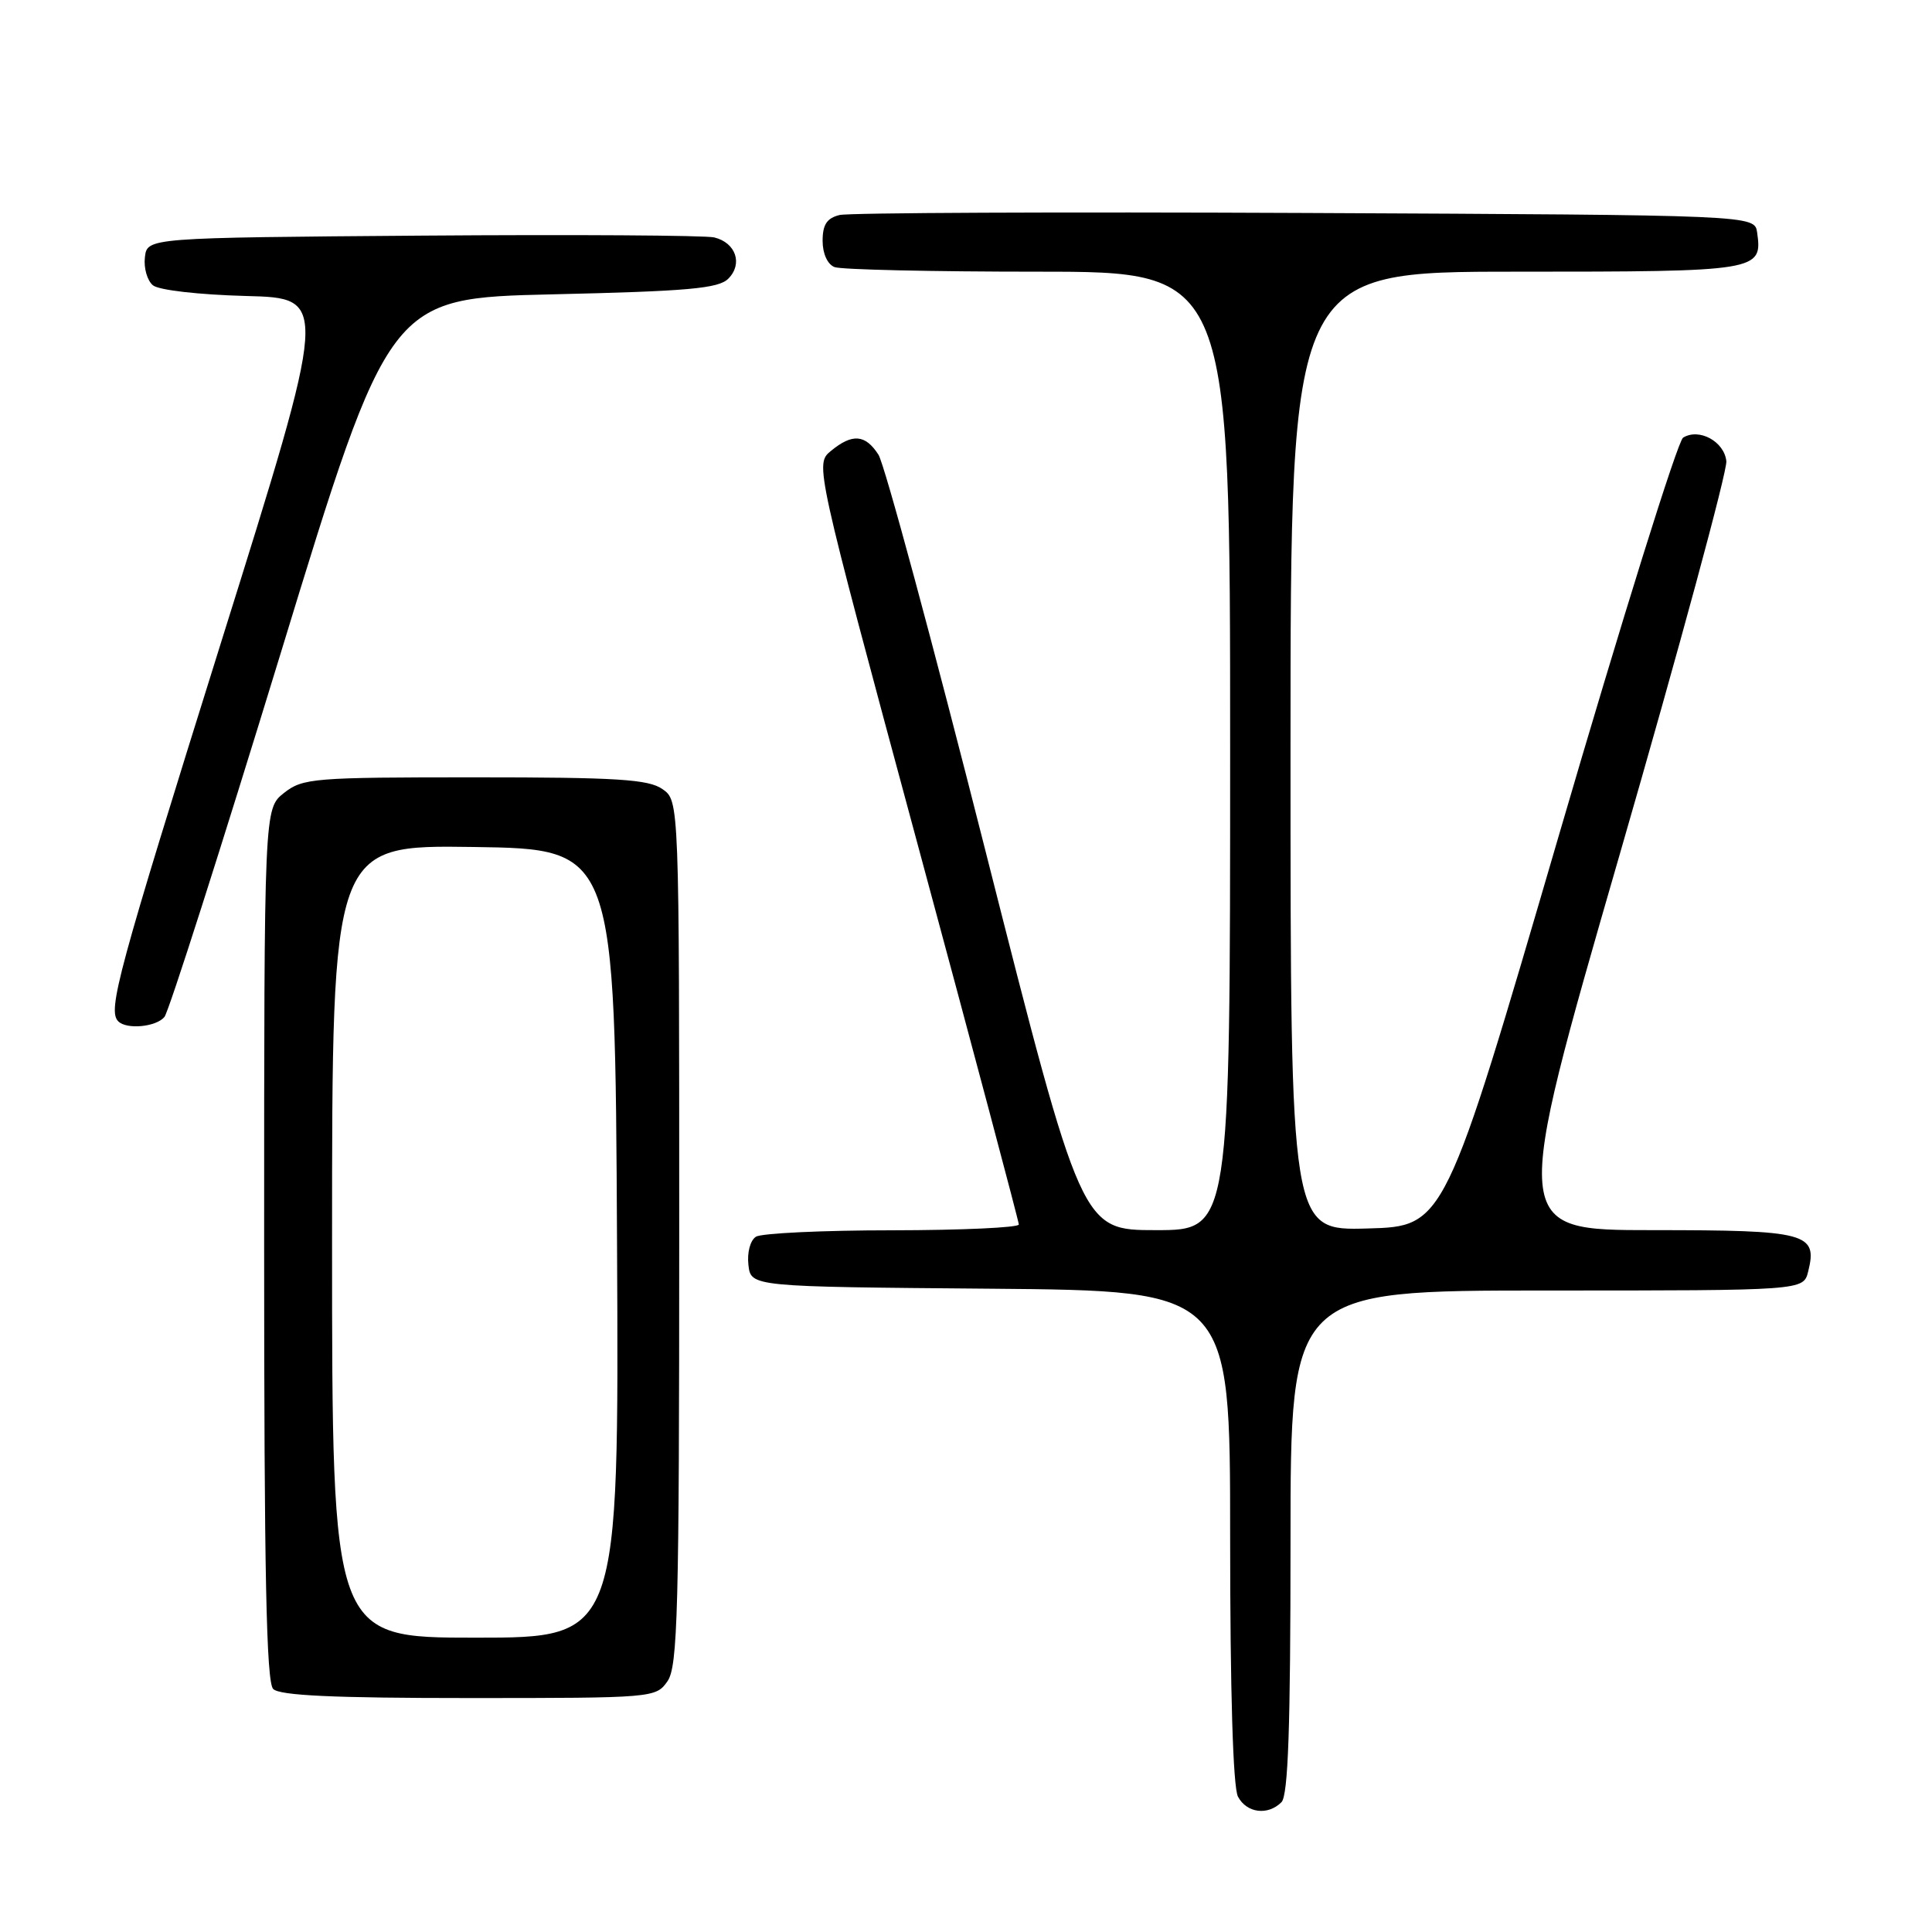 <?xml version="1.0" encoding="UTF-8" standalone="no"?>
<!DOCTYPE svg PUBLIC "-//W3C//DTD SVG 1.1//EN" "http://www.w3.org/Graphics/SVG/1.1/DTD/svg11.dtd" >
<svg xmlns="http://www.w3.org/2000/svg" xmlns:xlink="http://www.w3.org/1999/xlink" version="1.1" viewBox="0 0 256 256">
 <g >
 <path fill="currentColor"
d=" M 169.80 238.80 C 170.69 237.91 171.00 228.87 171.00 204.30 C 171.00 171.00 171.00 171.00 204.98 171.00 C 238.96 171.00 238.96 171.00 239.59 168.49 C 240.87 163.38 239.43 163.00 218.99 163.00 C 200.23 163.00 200.23 163.00 214.61 113.25 C 222.52 85.89 228.88 62.42 228.75 61.11 C 228.48 58.50 225.14 56.68 223.02 57.99 C 222.30 58.43 214.90 82.13 206.57 110.65 C 191.42 162.50 191.42 162.50 181.21 162.78 C 171.00 163.07 171.00 163.07 171.00 99.53 C 171.00 36.00 171.00 36.00 200.88 36.00 C 233.06 36.00 233.55 35.92 232.83 30.81 C 232.50 28.50 232.50 28.50 173.00 28.22 C 140.27 28.07 112.49 28.19 111.25 28.49 C 109.57 28.90 109.00 29.76 109.00 31.91 C 109.00 33.61 109.65 35.03 110.58 35.39 C 111.45 35.73 123.60 36.00 137.58 36.00 C 163.00 36.00 163.00 36.00 163.00 99.50 C 163.00 163.00 163.00 163.00 153.16 163.00 C 143.32 163.00 143.32 163.00 130.58 112.75 C 123.58 85.11 117.20 61.49 116.40 60.25 C 114.66 57.55 112.94 57.41 110.10 59.75 C 107.99 61.50 107.99 61.50 121.49 111.50 C 128.92 139.00 134.99 161.84 135.00 162.25 C 135.00 162.66 127.46 163.01 118.25 163.02 C 109.04 163.02 100.90 163.41 100.17 163.87 C 99.41 164.35 98.98 165.97 99.17 167.61 C 99.50 170.50 99.50 170.50 131.25 170.76 C 163.00 171.03 163.00 171.03 163.00 203.58 C 163.00 224.11 163.38 236.85 164.04 238.07 C 165.20 240.25 168.00 240.60 169.80 238.80 Z  M 88.44 222.78 C 89.81 220.83 90.00 213.51 90.00 163.33 C 90.00 106.11 90.00 106.11 87.78 104.56 C 85.92 103.26 81.79 103.00 62.91 103.00 C 41.52 103.00 40.12 103.11 37.63 105.07 C 35.00 107.15 35.00 107.15 35.00 164.87 C 35.00 208.44 35.29 222.89 36.20 223.80 C 37.07 224.67 44.23 225.00 62.14 225.00 C 86.58 225.00 86.91 224.97 88.44 222.78 Z  M 21.79 134.75 C 22.36 134.06 29.30 112.35 37.21 86.50 C 51.58 39.50 51.58 39.50 73.26 39.00 C 91.17 38.59 95.21 38.23 96.50 36.93 C 98.46 34.97 97.51 32.16 94.64 31.46 C 93.46 31.18 76.08 31.07 56.00 31.22 C 19.50 31.50 19.50 31.50 19.20 34.09 C 19.03 35.51 19.51 37.18 20.26 37.80 C 21.04 38.45 26.34 39.05 32.60 39.22 C 43.58 39.50 43.58 39.50 29.33 85.00 C 15.57 128.96 14.23 133.89 15.67 135.33 C 16.78 136.45 20.69 136.08 21.79 134.75 Z  M 44.00 164.48 C 44.00 111.96 44.00 111.96 62.75 112.23 C 81.50 112.50 81.50 112.50 81.76 164.75 C 82.02 217.00 82.02 217.00 63.01 217.00 C 44.00 217.00 44.00 217.00 44.00 164.48 Z "/>
</g>
</svg>